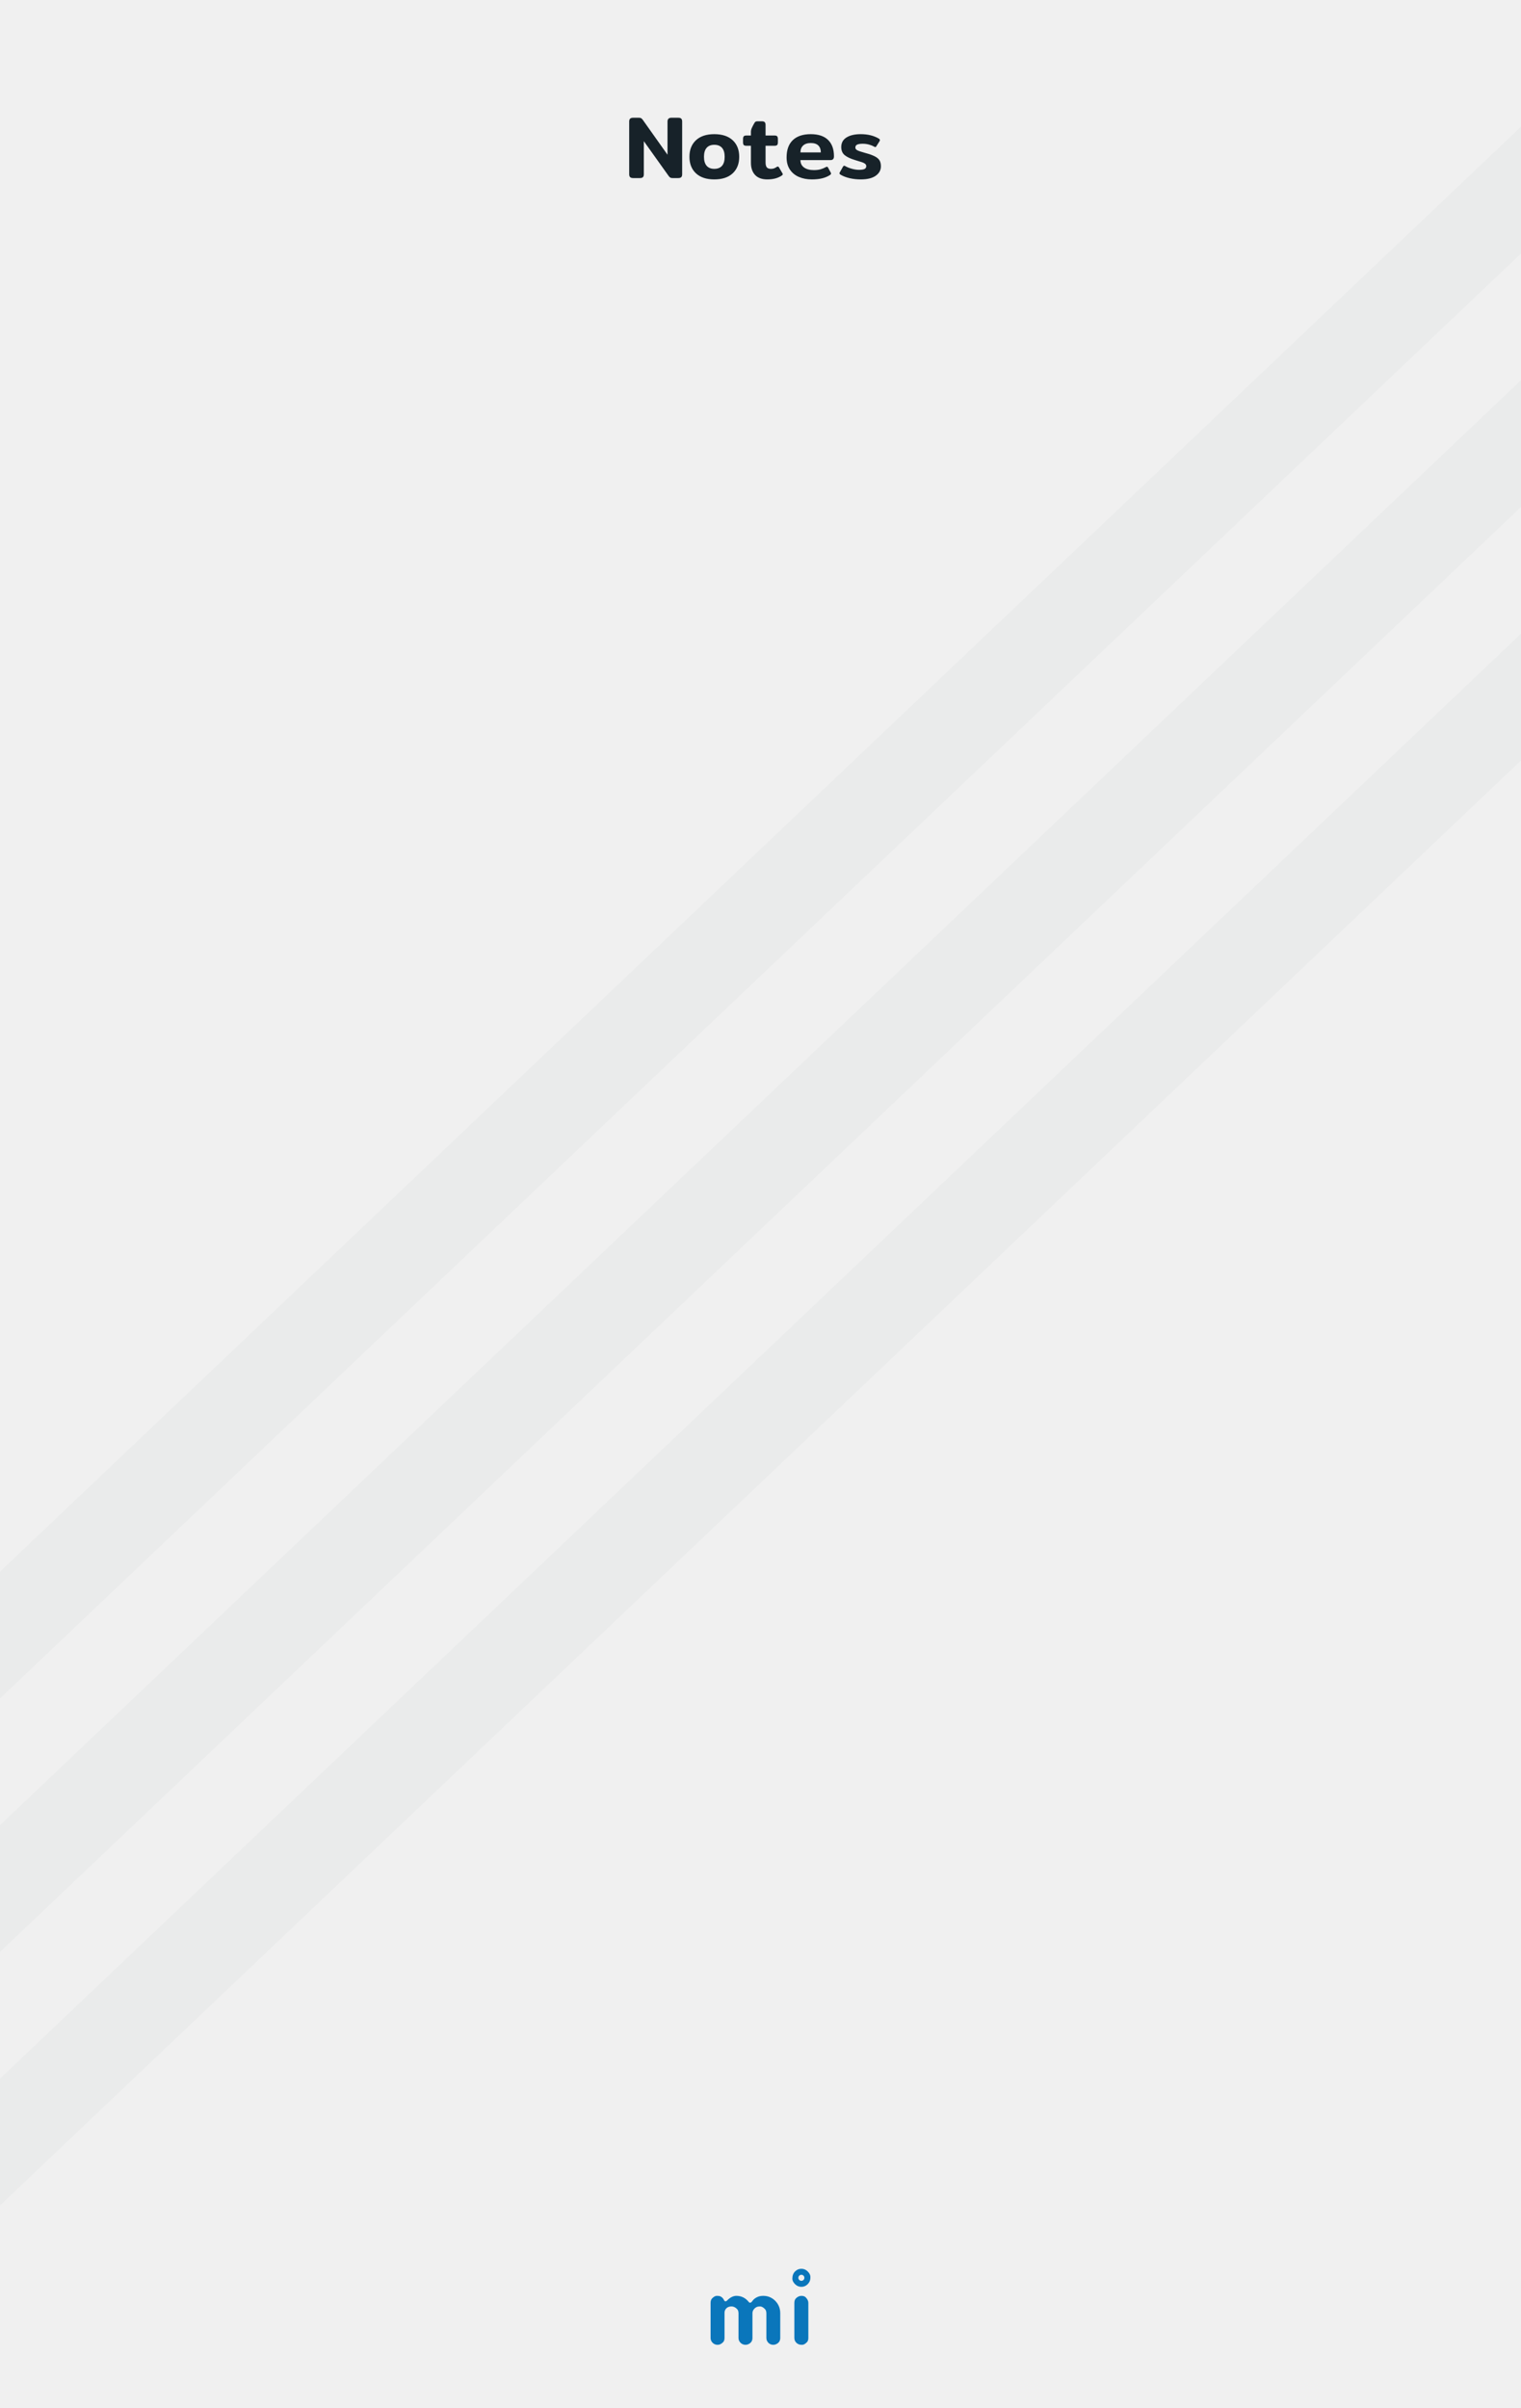 <?xml version="1.0" standalone="no"?><!-- Generator: Gravit.io --><svg xmlns="http://www.w3.org/2000/svg" xmlns:xlink="http://www.w3.org/1999/xlink" style="isolation:isolate" viewBox="0 0 240 380" width="240" height="380"><rect x="0" y="0" width="240" height="380" fill="#333333" stroke="none"/><defs><clipPath id="_clipPath_gCkQz2gNeigCoA0OV01bpVUSNdYgXhhe"><rect width="240" height="380"/></clipPath></defs><g clip-path="url(#_clipPath_gCkQz2gNeigCoA0OV01bpVUSNdYgXhhe)"><g id="bg"><rect x="0" y="0" width="240" height="380" transform="matrix(1,0,0,1,0,0)" fill="rgb(240,240,240)"/><path d=" M 114.082 369.599 C 113.927 369.747 113.783 369.851 113.65 369.909 C 113.517 369.968 113.375 369.998 113.224 369.998 C 113.072 369.998 112.93 369.97 112.797 369.914 C 112.664 369.858 112.548 369.781 112.449 369.682 C 112.233 369.466 112.124 369.209 112.124 368.912 L 112.124 363.385 C 112.124 363.082 112.202 362.847 112.356 362.68 C 112.622 362.408 112.874 362.272 113.112 362.272 C 113.35 362.272 113.528 362.296 113.646 362.346 C 113.763 362.395 113.862 362.457 113.942 362.531 C 114.048 362.624 114.126 362.723 114.179 362.828 C 114.232 362.933 114.275 363.011 114.309 363.06 C 114.343 363.11 114.399 363.134 114.476 363.134 C 114.553 363.134 114.62 363.11 114.675 363.06 L 114.833 362.902 C 115.284 362.482 115.736 362.272 116.187 362.272 C 116.985 362.272 117.643 362.599 118.163 363.255 C 118.212 363.323 118.274 363.357 118.348 363.357 C 118.478 363.357 118.61 363.256 118.743 363.055 C 118.876 362.854 119.09 362.674 119.387 362.513 C 119.684 362.352 120.03 362.272 120.426 362.272 C 120.822 362.272 121.182 362.344 121.507 362.49 C 121.831 362.635 122.114 362.834 122.355 363.088 C 122.862 363.62 123.116 364.263 123.116 365.017 L 123.116 368.912 C 123.116 369.382 122.893 369.713 122.448 369.905 C 122.312 369.967 122.168 369.998 122.017 369.998 C 121.865 369.998 121.723 369.97 121.59 369.914 C 121.457 369.858 121.341 369.781 121.242 369.682 C 121.032 369.46 120.927 369.203 120.927 368.912 L 120.927 365.045 C 120.927 364.736 120.85 364.504 120.695 364.349 C 120.423 364.077 120.173 363.941 119.944 363.941 C 119.715 363.941 119.536 363.971 119.406 364.029 C 119.276 364.088 119.158 364.17 119.053 364.275 C 118.837 364.492 118.729 364.742 118.729 365.026 L 118.729 368.912 C 118.729 369.382 118.509 369.713 118.07 369.905 C 117.934 369.967 117.79 369.998 117.639 369.998 C 117.487 369.998 117.344 369.97 117.207 369.914 C 117.071 369.858 116.954 369.781 116.855 369.682 C 116.639 369.466 116.53 369.209 116.53 368.912 L 116.53 365.045 C 116.53 364.736 116.453 364.504 116.298 364.349 C 116.026 364.077 115.742 363.941 115.445 363.941 C 114.95 363.941 114.607 364.133 114.416 364.516 C 114.354 364.64 114.323 364.779 114.323 364.934 L 114.323 368.912 C 114.323 369.215 114.242 369.444 114.082 369.599 Z  M 125.343 363.387 C 125.343 363.084 125.42 362.849 125.575 362.682 C 125.84 362.41 126.134 362.274 126.456 362.274 C 126.765 362.274 126.994 362.355 127.142 362.515 C 127.414 362.794 127.55 363.084 127.55 363.387 L 127.55 368.915 C 127.55 369.212 127.473 369.437 127.318 369.592 C 127.046 369.864 126.796 370 126.567 370 C 126.338 370 126.156 369.971 126.02 369.912 C 125.884 369.853 125.766 369.777 125.667 369.685 C 125.451 369.474 125.343 369.218 125.343 368.915 L 125.343 363.387 Z  M 126.451 359.9 C 126.189 359.9 125.976 359.687 125.976 359.425 C 125.976 359.162 126.189 358.95 126.451 358.95 C 126.713 358.95 126.926 359.162 126.926 359.425 C 126.926 359.687 126.713 359.9 126.451 359.9 Z  M 126.451 358 C 126.838 358 127.172 358.142 127.453 358.425 C 127.735 358.709 127.876 358.996 127.876 359.287 C 127.876 359.577 127.837 359.807 127.759 359.978 C 127.682 360.148 127.58 360.297 127.453 360.424 C 127.172 360.708 126.838 360.849 126.451 360.849 C 126.064 360.849 125.73 360.708 125.448 360.424 C 125.167 360.141 125.026 359.857 125.026 359.574 C 125.026 359.092 125.167 358.709 125.448 358.425 C 125.73 358.142 126.064 358 126.451 358 Z " fill-rule="evenodd" fill="rgb(10,118,187)"/><g id="stripes"><path d=" M -60 305 L 240 20 L 240 40 L -60 325 L -60 305 Z " fill="rgb(116,127,134)" fill-opacity="0.05"/><path d=" M -60 345 L 240 60 L 240 80 L -60 365 L -60 345 Z " fill="rgb(116,127,134)" fill-opacity="0.05"/><path d=" M -60 385 L 240 100 L 240 120 L -60 405 L -60 385 Z " fill="rgb(116,127,134)" fill-opacity="0.05"/></g><path d=" M 99.911 28.1 L 99.911 28.1 Q 99.575 28.1 99.428 27.953 L 99.428 27.953 L 99.428 27.953 Q 99.281 27.806 99.281 27.498 L 99.281 27.498 L 99.281 19.182 L 99.281 19.182 Q 99.281 18.874 99.428 18.727 L 99.428 18.727 L 99.428 18.727 Q 99.575 18.58 99.925 18.58 L 99.925 18.58 L 100.793 18.58 L 100.793 18.58 Q 101.031 18.58 101.15 18.643 L 101.15 18.643 L 101.15 18.643 Q 101.269 18.706 101.409 18.888 L 101.409 18.888 L 105.329 24.418 L 105.329 19.196 L 105.329 19.196 Q 105.329 18.888 105.476 18.734 L 105.476 18.734 L 105.476 18.734 Q 105.623 18.58 105.959 18.58 L 105.959 18.58 L 107.009 18.58 L 107.009 18.58 Q 107.359 18.58 107.499 18.727 L 107.499 18.727 L 107.499 18.727 Q 107.639 18.874 107.639 19.196 L 107.639 19.196 L 107.639 27.498 L 107.639 27.498 Q 107.639 27.806 107.499 27.953 L 107.499 27.953 L 107.499 27.953 Q 107.359 28.1 107.009 28.1 L 107.009 28.1 L 106.127 28.1 L 106.127 28.1 Q 105.903 28.1 105.784 28.037 L 105.784 28.037 L 105.784 28.037 Q 105.665 27.974 105.525 27.792 L 105.525 27.792 L 101.591 22.276 L 101.591 27.498 L 101.591 27.498 Q 101.591 27.806 101.451 27.953 L 101.451 27.953 L 101.451 27.953 Q 101.311 28.1 100.961 28.1 L 100.961 28.1 L 99.911 28.1 L 99.911 28.1 Z  M 112.707 28.31 L 112.707 28.31 Q 110.845 28.31 109.816 27.351 L 109.816 27.351 L 109.816 27.351 Q 108.787 26.392 108.787 24.74 L 108.787 24.74 L 108.787 24.74 Q 108.787 23.088 109.816 22.129 L 109.816 22.129 L 109.816 22.129 Q 110.845 21.17 112.707 21.17 L 112.707 21.17 L 112.707 21.17 Q 114.583 21.17 115.612 22.129 L 115.612 22.129 L 115.612 22.129 Q 116.641 23.088 116.641 24.74 L 116.641 24.74 L 116.641 24.74 Q 116.641 26.392 115.612 27.351 L 115.612 27.351 L 115.612 27.351 Q 114.583 28.31 112.707 28.31 L 112.707 28.31 L 112.707 28.31 Z  M 112.707 26.644 L 112.707 26.644 Q 113.505 26.644 113.925 26.168 L 113.925 26.168 L 113.925 26.168 Q 114.345 25.692 114.345 24.74 L 114.345 24.74 L 114.345 24.74 Q 114.345 23.802 113.925 23.326 L 113.925 23.326 L 113.925 23.326 Q 113.505 22.85 112.707 22.85 L 112.707 22.85 L 112.707 22.85 Q 111.923 22.85 111.503 23.326 L 111.503 23.326 L 111.503 23.326 Q 111.083 23.802 111.083 24.74 L 111.083 24.74 L 111.083 24.74 Q 111.083 25.678 111.503 26.161 L 111.503 26.161 L 111.503 26.161 Q 111.923 26.644 112.707 26.644 L 112.707 26.644 L 112.707 26.644 Z  M 121.079 28.31 L 121.079 28.31 Q 119.805 28.31 119.147 27.61 L 119.147 27.61 L 119.147 27.61 Q 118.489 26.91 118.489 25.678 L 118.489 25.678 L 118.489 23.004 L 117.803 23.004 L 117.803 23.004 Q 117.467 23.004 117.355 22.878 L 117.355 22.878 L 117.355 22.878 Q 117.243 22.752 117.243 22.43 L 117.243 22.43 L 117.243 21.968 L 117.243 21.968 Q 117.243 21.646 117.355 21.513 L 117.355 21.513 L 117.355 21.513 Q 117.467 21.38 117.803 21.38 L 117.803 21.38 L 118.489 21.38 L 118.489 20.82 L 118.489 20.82 Q 118.489 20.512 118.622 20.211 L 118.622 20.211 L 118.622 20.211 Q 118.755 19.91 119.007 19.462 L 119.007 19.462 L 119.007 19.462 Q 119.119 19.266 119.217 19.203 L 119.217 19.203 L 119.217 19.203 Q 119.315 19.14 119.567 19.14 L 119.567 19.14 L 120.211 19.14 L 120.211 19.14 Q 120.533 19.14 120.666 19.28 L 120.666 19.28 L 120.666 19.28 Q 120.799 19.42 120.799 19.728 L 120.799 19.728 L 120.799 21.38 L 122.185 21.38 L 122.185 21.38 Q 122.521 21.38 122.633 21.513 L 122.633 21.513 L 122.633 21.513 Q 122.745 21.646 122.745 21.968 L 122.745 21.968 L 122.745 22.43 L 122.745 22.43 Q 122.745 22.752 122.633 22.878 L 122.633 22.878 L 122.633 22.878 Q 122.521 23.004 122.185 23.004 L 122.185 23.004 L 120.799 23.004 L 120.799 25.622 L 120.799 25.622 Q 120.799 26.168 120.995 26.406 L 120.995 26.406 L 120.995 26.406 Q 121.191 26.644 121.653 26.644 L 121.653 26.644 L 121.653 26.644 Q 121.933 26.644 122.122 26.574 L 122.122 26.574 L 122.122 26.574 Q 122.311 26.504 122.549 26.35 L 122.549 26.35 L 122.549 26.35 Q 122.661 26.28 122.717 26.28 L 122.717 26.28 L 122.717 26.28 Q 122.843 26.28 122.927 26.434 L 122.927 26.434 L 123.445 27.316 L 123.445 27.316 Q 123.515 27.428 123.515 27.498 L 123.515 27.498 L 123.515 27.498 Q 123.515 27.596 123.347 27.708 L 123.347 27.708 L 123.347 27.708 Q 122.465 28.31 121.079 28.31 L 121.079 28.31 L 121.079 28.31 Z  M 128.107 28.31 L 128.107 28.31 Q 126.973 28.31 126.07 27.925 L 126.07 27.925 L 126.07 27.925 Q 125.167 27.54 124.642 26.763 L 124.642 26.763 L 124.642 26.763 Q 124.117 25.986 124.117 24.838 L 124.117 24.838 L 124.117 24.838 Q 124.117 23.046 125.104 22.108 L 125.104 22.108 L 125.104 22.108 Q 126.091 21.17 127.925 21.17 L 127.925 21.17 L 127.925 21.17 Q 129.731 21.17 130.662 22.08 L 130.662 22.08 L 130.662 22.08 Q 131.593 22.99 131.593 24.67 L 131.593 24.67 L 131.593 24.67 Q 131.593 25.258 131.061 25.258 L 131.061 25.258 L 126.301 25.258 L 126.301 25.258 Q 126.301 26.014 126.868 26.427 L 126.868 26.427 L 126.868 26.427 Q 127.435 26.84 128.429 26.84 L 128.429 26.84 L 128.429 26.84 Q 129.017 26.84 129.451 26.721 L 129.451 26.721 L 129.451 26.721 Q 129.885 26.602 130.291 26.378 L 130.291 26.378 L 130.291 26.378 Q 130.431 26.308 130.487 26.308 L 130.487 26.308 L 130.487 26.308 Q 130.585 26.308 130.669 26.462 L 130.669 26.462 L 131.075 27.218 L 131.075 27.218 Q 131.131 27.316 131.131 27.386 L 131.131 27.386 L 131.131 27.386 Q 131.131 27.498 130.977 27.61 L 130.977 27.61 L 130.977 27.61 Q 130.417 27.974 129.717 28.142 L 129.717 28.142 L 129.717 28.142 Q 129.017 28.31 128.107 28.31 L 128.107 28.31 L 128.107 28.31 Z  M 126.301 24.054 L 129.521 24.054 L 129.521 24.054 Q 129.521 23.354 129.129 22.962 L 129.129 22.962 L 129.129 22.962 Q 128.737 22.57 127.939 22.57 L 127.939 22.57 L 127.939 22.57 Q 127.141 22.57 126.721 22.969 L 126.721 22.969 L 126.721 22.969 Q 126.301 23.368 126.301 24.054 L 126.301 24.054 L 126.301 24.054 Z  M 135.821 28.31 L 135.821 28.31 Q 134.925 28.31 134.113 28.128 L 134.113 28.128 L 134.113 28.128 Q 133.301 27.946 132.685 27.596 L 132.685 27.596 L 132.685 27.596 Q 132.461 27.47 132.461 27.344 L 132.461 27.344 L 132.461 27.344 Q 132.461 27.274 132.531 27.162 L 132.531 27.162 L 133.021 26.294 L 133.021 26.294 Q 133.105 26.154 133.189 26.154 L 133.189 26.154 L 133.189 26.154 Q 133.287 26.154 133.399 26.224 L 133.399 26.224 L 133.399 26.224 Q 133.805 26.462 134.414 26.63 L 134.414 26.63 L 134.414 26.63 Q 135.023 26.798 135.527 26.798 L 135.527 26.798 L 135.527 26.798 Q 136.143 26.798 136.416 26.665 L 136.416 26.665 L 136.416 26.665 Q 136.689 26.532 136.689 26.21 L 136.689 26.21 L 136.689 26.21 Q 136.689 26 136.514 25.853 L 136.514 25.853 L 136.514 25.853 Q 136.339 25.706 136.031 25.601 L 136.031 25.601 L 136.031 25.601 Q 135.723 25.496 134.967 25.272 L 134.967 25.272 L 134.967 25.272 Q 133.805 24.922 133.273 24.474 L 133.273 24.474 L 133.273 24.474 Q 132.741 24.026 132.741 23.2 L 132.741 23.2 L 132.741 23.2 Q 132.741 22.206 133.574 21.688 L 133.574 21.688 L 133.574 21.688 Q 134.407 21.17 135.807 21.17 L 135.807 21.17 L 135.807 21.17 Q 137.459 21.17 138.621 21.842 L 138.621 21.842 L 138.621 21.842 Q 138.845 21.968 138.845 22.108 L 138.845 22.108 L 138.845 22.108 Q 138.845 22.192 138.761 22.318 L 138.761 22.318 L 138.285 23.074 L 138.285 23.074 Q 138.201 23.214 138.117 23.214 L 138.117 23.214 L 138.117 23.214 Q 138.047 23.214 137.921 23.13 L 137.921 23.13 L 137.921 23.13 Q 137.571 22.934 137.095 22.808 L 137.095 22.808 L 137.095 22.808 Q 136.619 22.682 136.143 22.682 L 136.143 22.682 L 136.143 22.682 Q 135.555 22.682 135.261 22.815 L 135.261 22.815 L 135.261 22.815 Q 134.967 22.948 134.967 23.284 L 134.967 23.284 L 134.967 23.284 Q 134.967 23.564 135.296 23.725 L 135.296 23.725 L 135.296 23.725 Q 135.625 23.886 136.395 24.096 L 136.395 24.096 L 137.165 24.32 L 137.165 24.32 Q 137.879 24.558 138.271 24.81 L 138.271 24.81 L 138.271 24.81 Q 138.663 25.062 138.831 25.398 L 138.831 25.398 L 138.831 25.398 Q 138.999 25.734 138.999 26.252 L 138.999 26.252 L 138.999 26.252 Q 138.999 27.148 138.187 27.729 L 138.187 27.729 L 138.187 27.729 Q 137.375 28.31 135.821 28.31 L 135.821 28.31 L 135.821 28.31 Z " fill-rule="evenodd" fill="rgb(23,34,41)"/></g></g></svg>